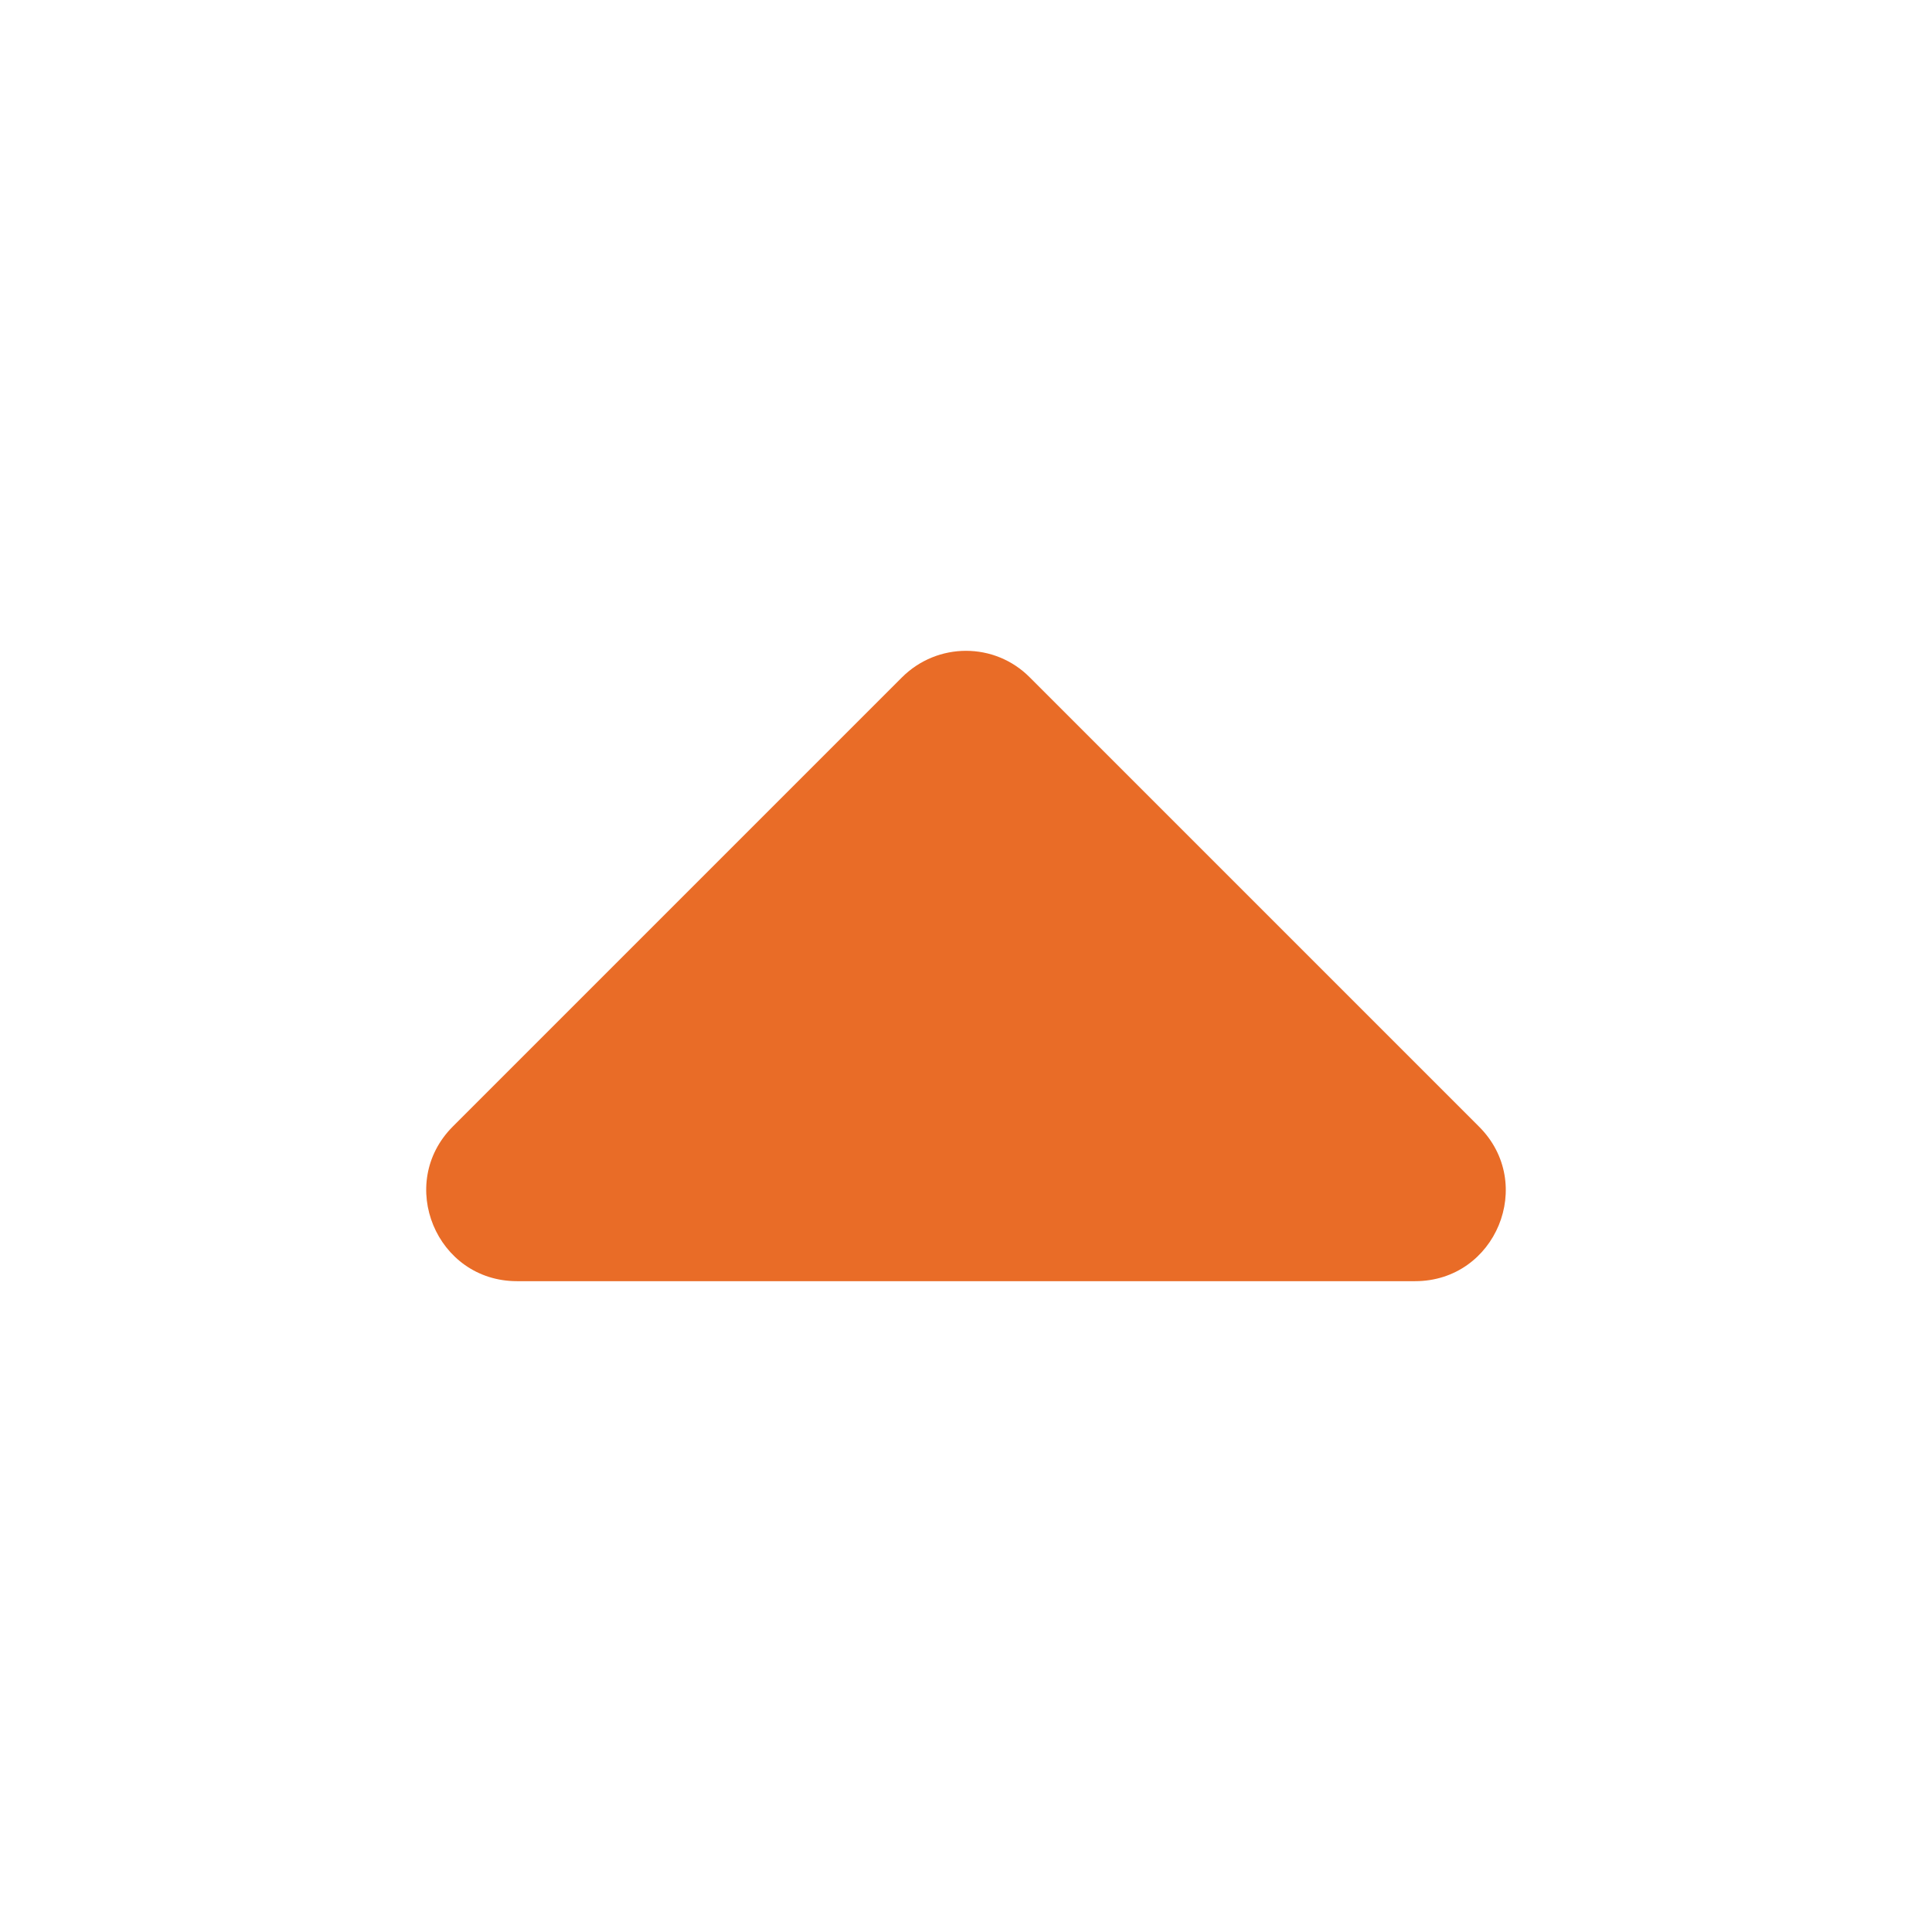 <svg xmlns="http://www.w3.org/2000/svg" viewBox="0 0 512 512">
<path fill="#E96C27" d="M375.015,339.525h-238c-21.399,0-32.102-25.9-17-41l119-119c9.398-9.4,24.6-9.4,33.899,0l119,119
	C407.115,313.625,396.416,339.525,375.015,339.525z"/>
</svg>
